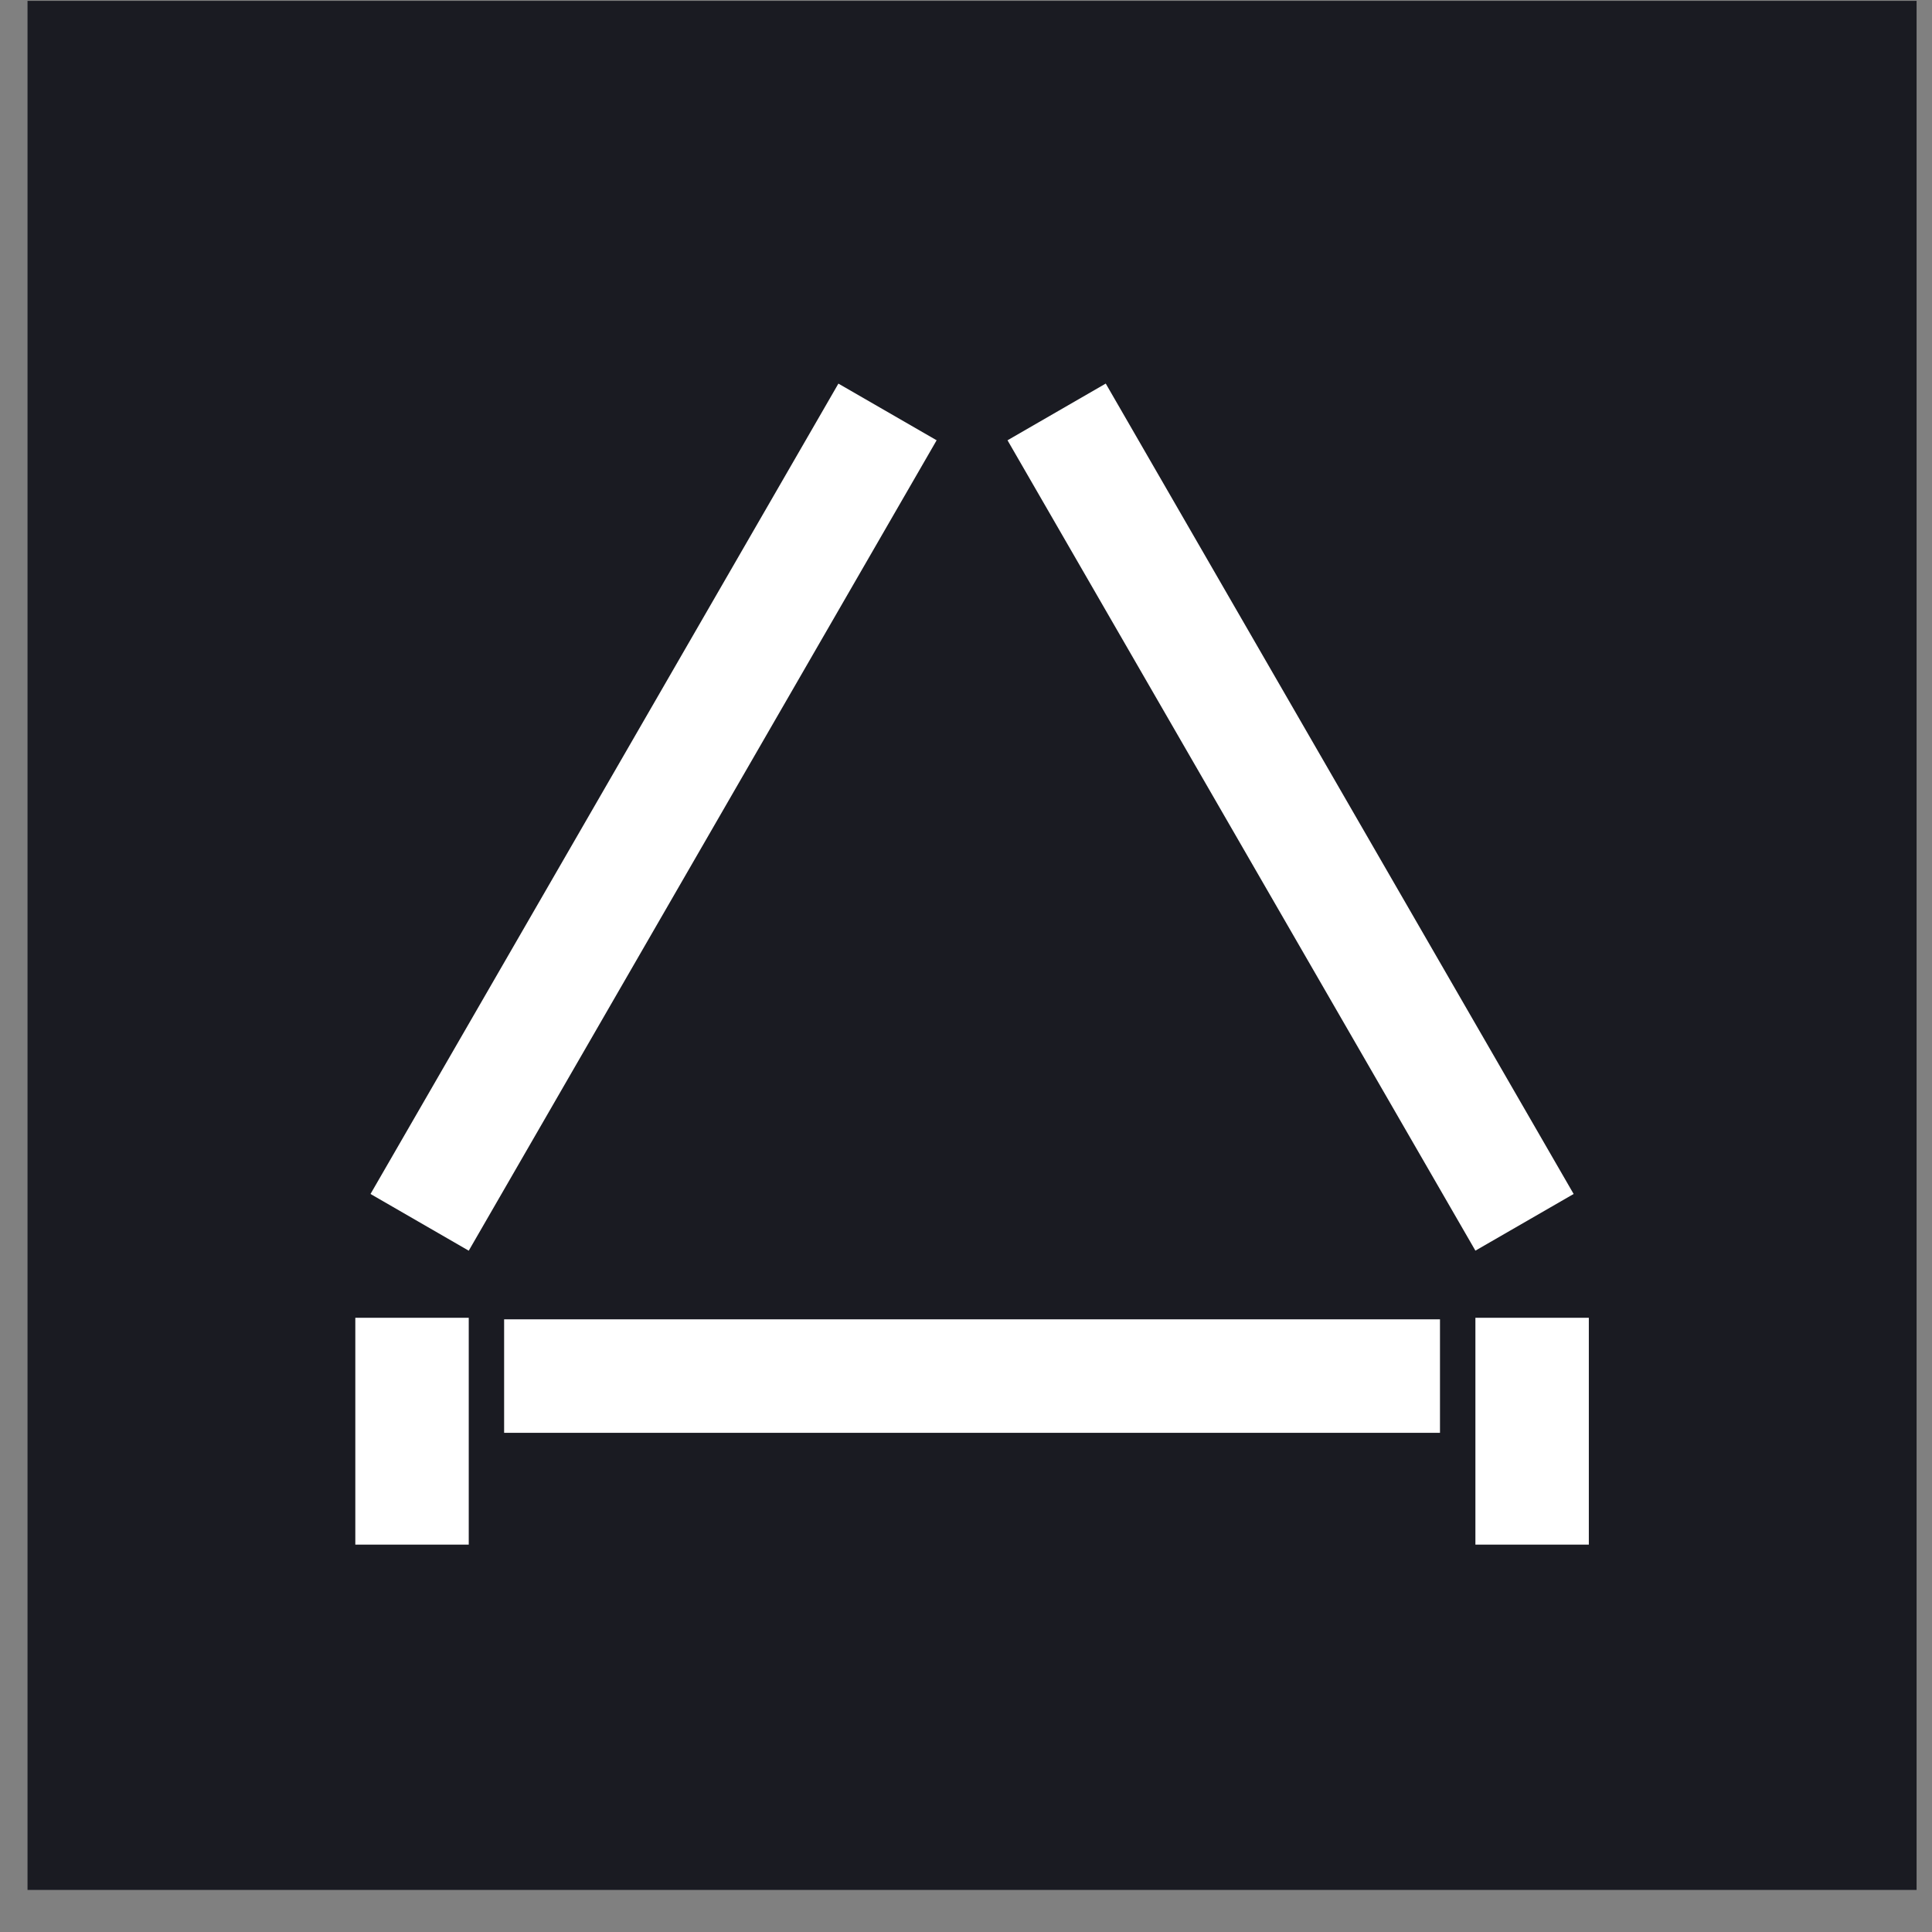 <svg width="45" height="45" viewBox="0 0 45 45" fill="none" xmlns="http://www.w3.org/2000/svg">
<rect x="0" y="0" width="45" height="45" fill="#808080" stroke="none"/>
<g id="KT logo" clip-path="url(#clip0_103_1642)">
<path id="Vector" d="M0.641 0.02H44.641V44.02H0.641V0.02Z" fill="#1A1B22"/>
<path id="Vector_2" d="M33.54 30.73V33.373H11.742V30.73H33.54ZM23.467 10.255L25.755 8.934L36.653 27.81L34.365 29.13L23.467 10.255ZM21.816 10.255L19.528 8.935L8.63 27.81L10.918 29.131L21.816 10.255ZM34.365 30.693H37.007V35.977H34.365V30.693ZM8.276 30.693H10.918V35.977H8.276V30.693Z" fill="white"/>
</g>
<defs>
<clipPath id="clip0_103_1642">
<rect width="45" height="45" fill="white"/>
</clipPath>
</defs>
</svg>
